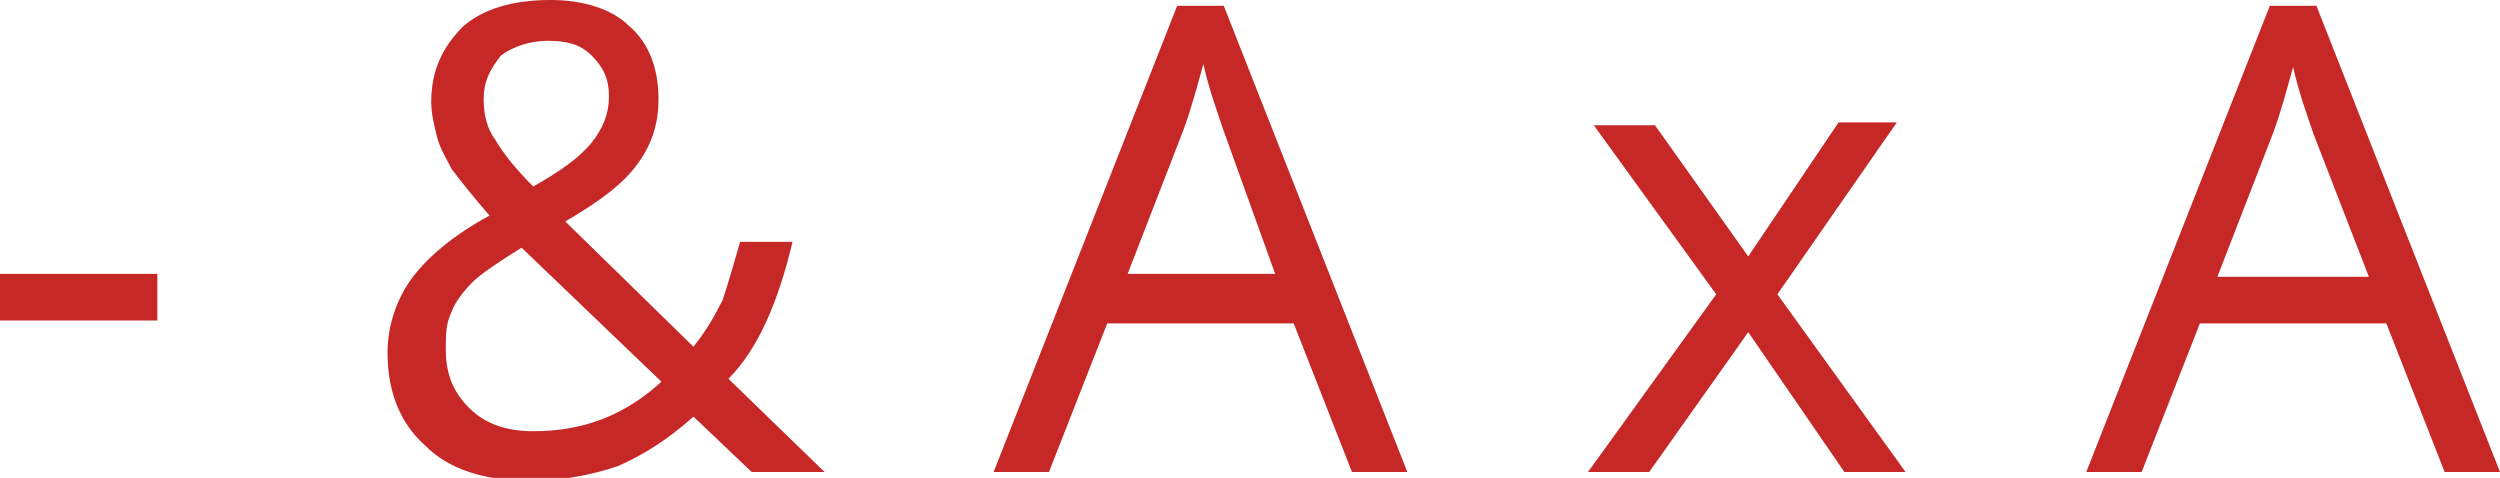 <svg enable-background="new 0 0 85.8 16.4" viewBox="0 0 85.8 16.4" xmlns="http://www.w3.org/2000/svg"><g enable-background="new" fill="#c62828"><path d="m0 11v-1.6h5.4v1.6z"/><path d="m13.3 12.1c0-.9.3-1.8.8-2.5s1.4-1.5 2.7-2.2c-.6-.7-1-1.2-1.3-1.6-.2-.4-.4-.7-.5-1.1s-.2-.8-.2-1.2c0-1.1.4-1.9 1.1-2.6.7-.6 1.7-.9 3-.9 1.1 0 2.1.3 2.7.9.7.6 1 1.5 1 2.5 0 .8-.2 1.5-.7 2.2s-1.3 1.3-2.5 2l4.4 4.3c.4-.5.7-1 1-1.6.2-.6.4-1.3.6-2h1.8c-.5 2.1-1.2 3.7-2.2 4.7l3.3 3.2h-2.5l-2-1.9c-.9.8-1.7 1.3-2.6 1.7-.9.3-1.9.5-3 .5-1.6 0-2.8-.4-3.6-1.2-.9-.8-1.3-1.9-1.3-3.2zm5 2.7c1.8 0 3.2-.6 4.4-1.7l-4.8-4.6c-.8.5-1.4.9-1.7 1.2s-.6.7-.7 1c-.2.4-.2.8-.2 1.3 0 .9.3 1.5.8 2s1.2.8 2.2.8zm-1.7-11.4c0 .5.1 1 .4 1.4.3.5.7 1 1.3 1.6.9-.5 1.6-1 2-1.5s.6-1 .6-1.6-.2-1-.6-1.4-.9-.5-1.5-.5-1.2.2-1.6.5c-.4.5-.6.9-.6 1.5z"/><path d="m46.4 16.2-2-5.1h-6.4l-2 5.1h-1.9l6.3-16h1.6l6.3 16zm-2.6-6.7-1.8-5c-.2-.6-.5-1.4-.7-2.3-.2.7-.4 1.5-.7 2.3l-1.9 4.9h5.1z"/><path d="m58.9 10.1-4.2-5.8h2.1l3.2 4.5 3.1-4.6h2l-4.1 5.9 4.4 6.1h-2.1l-3.3-4.8-3.4 4.8h-2.1z"/><path d="m83.9 16.2-2-5.1h-6.4l-2 5.1h-1.9l6.3-16h1.6l6.3 16zm-2.6-6.7-1.9-4.9c-.2-.6-.5-1.4-.7-2.3-.2.7-.4 1.5-.7 2.3l-1.9 4.9z"/></g></svg>